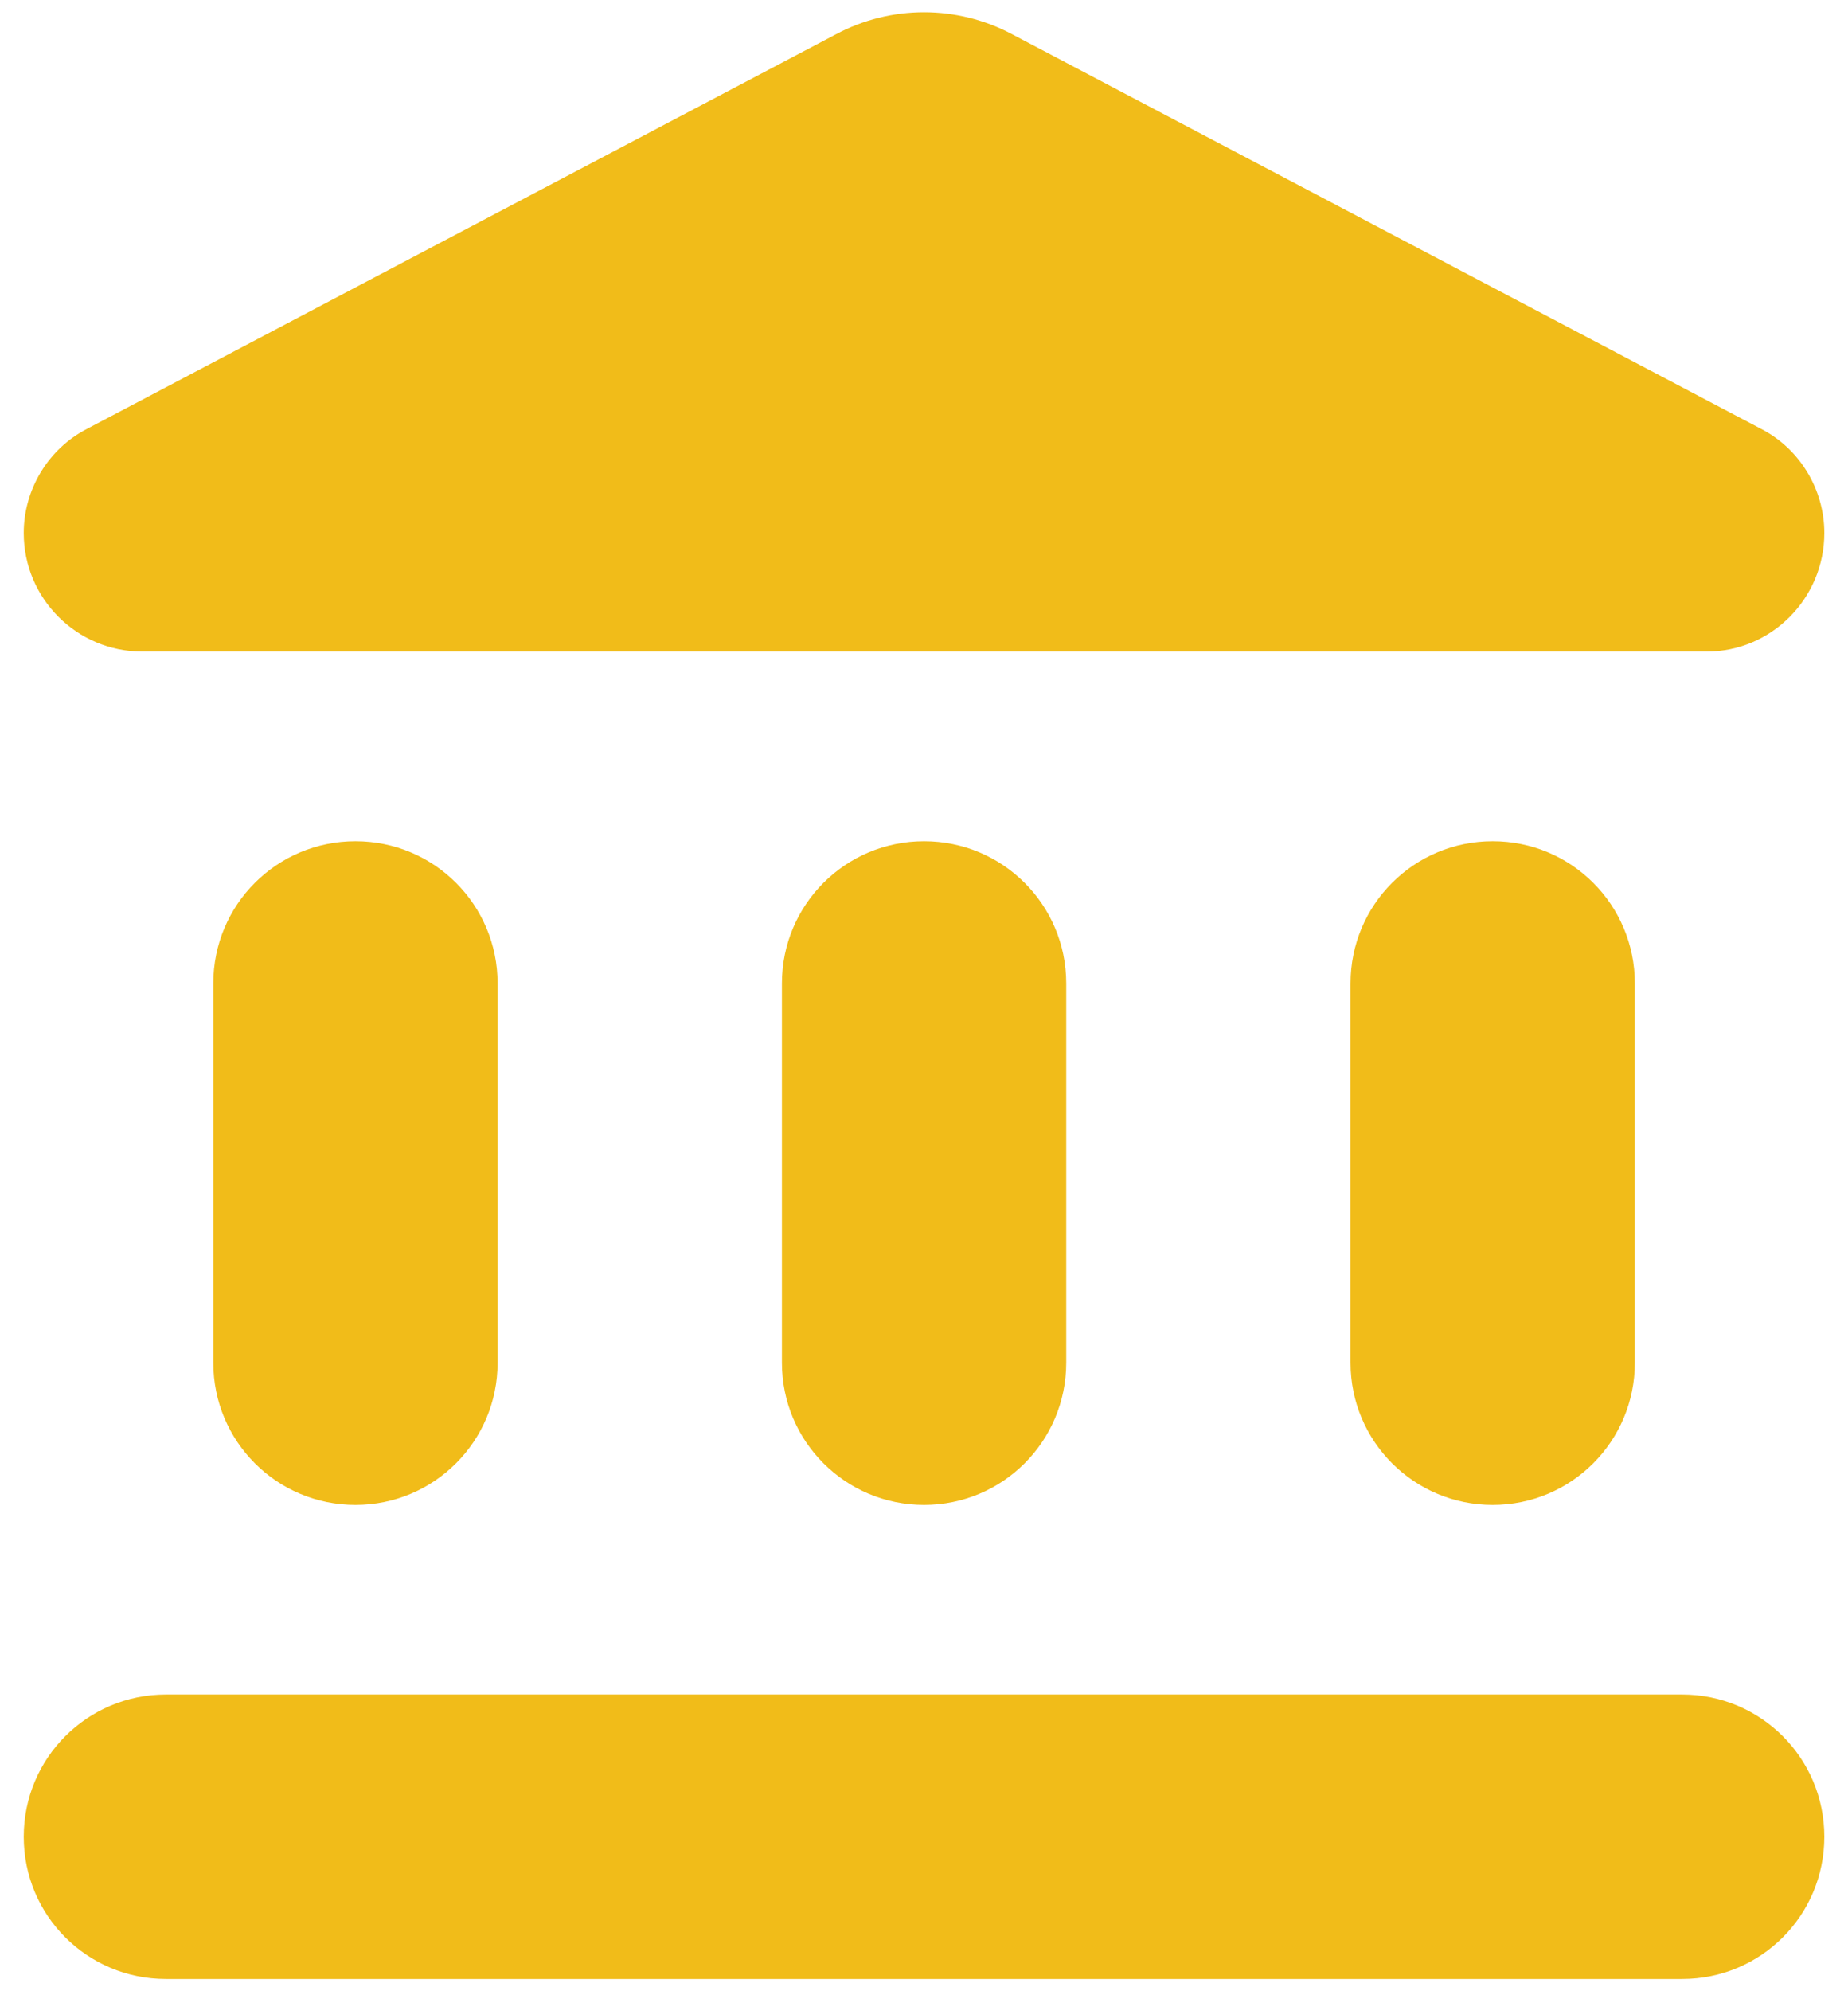 <svg width="26" height="28" viewBox="0 0 26 28" fill="none" xmlns="http://www.w3.org/2000/svg">
<path d="M3.001 13.829V19.162C3.001 20.268 3.894 21.162 5.001 21.162C6.107 21.162 7.001 20.268 7.001 19.162V13.829C7.001 12.722 6.107 11.829 5.001 11.829C3.894 11.829 3.001 12.722 3.001 13.829ZM11.001 13.829V19.162C11.001 20.268 11.894 21.162 13.001 21.162C14.107 21.162 15.001 20.268 15.001 19.162V13.829C15.001 12.722 14.107 11.829 13.001 11.829C11.894 11.829 11.001 12.722 11.001 13.829ZM2.334 27.828H23.667C24.774 27.828 25.667 26.935 25.667 25.828C25.667 24.722 24.774 23.828 23.667 23.828H2.334C1.227 23.828 0.334 24.722 0.334 25.828C0.334 26.935 1.227 27.828 2.334 27.828ZM19.001 13.829V19.162C19.001 20.268 19.894 21.162 21.001 21.162C22.107 21.162 23.001 20.268 23.001 19.162V13.829C23.001 12.722 22.107 11.829 21.001 11.829C19.894 11.829 19.001 12.722 19.001 13.829ZM11.761 0.482L1.227 6.029C0.681 6.309 0.334 6.882 0.334 7.495C0.334 8.415 1.081 9.162 2.001 9.162H24.014C24.921 9.162 25.667 8.415 25.667 7.495C25.667 6.882 25.321 6.309 24.774 6.029L14.241 0.482C13.467 0.069 12.534 0.069 11.761 0.482Z" fill="#F1BC19"/>
</svg>
